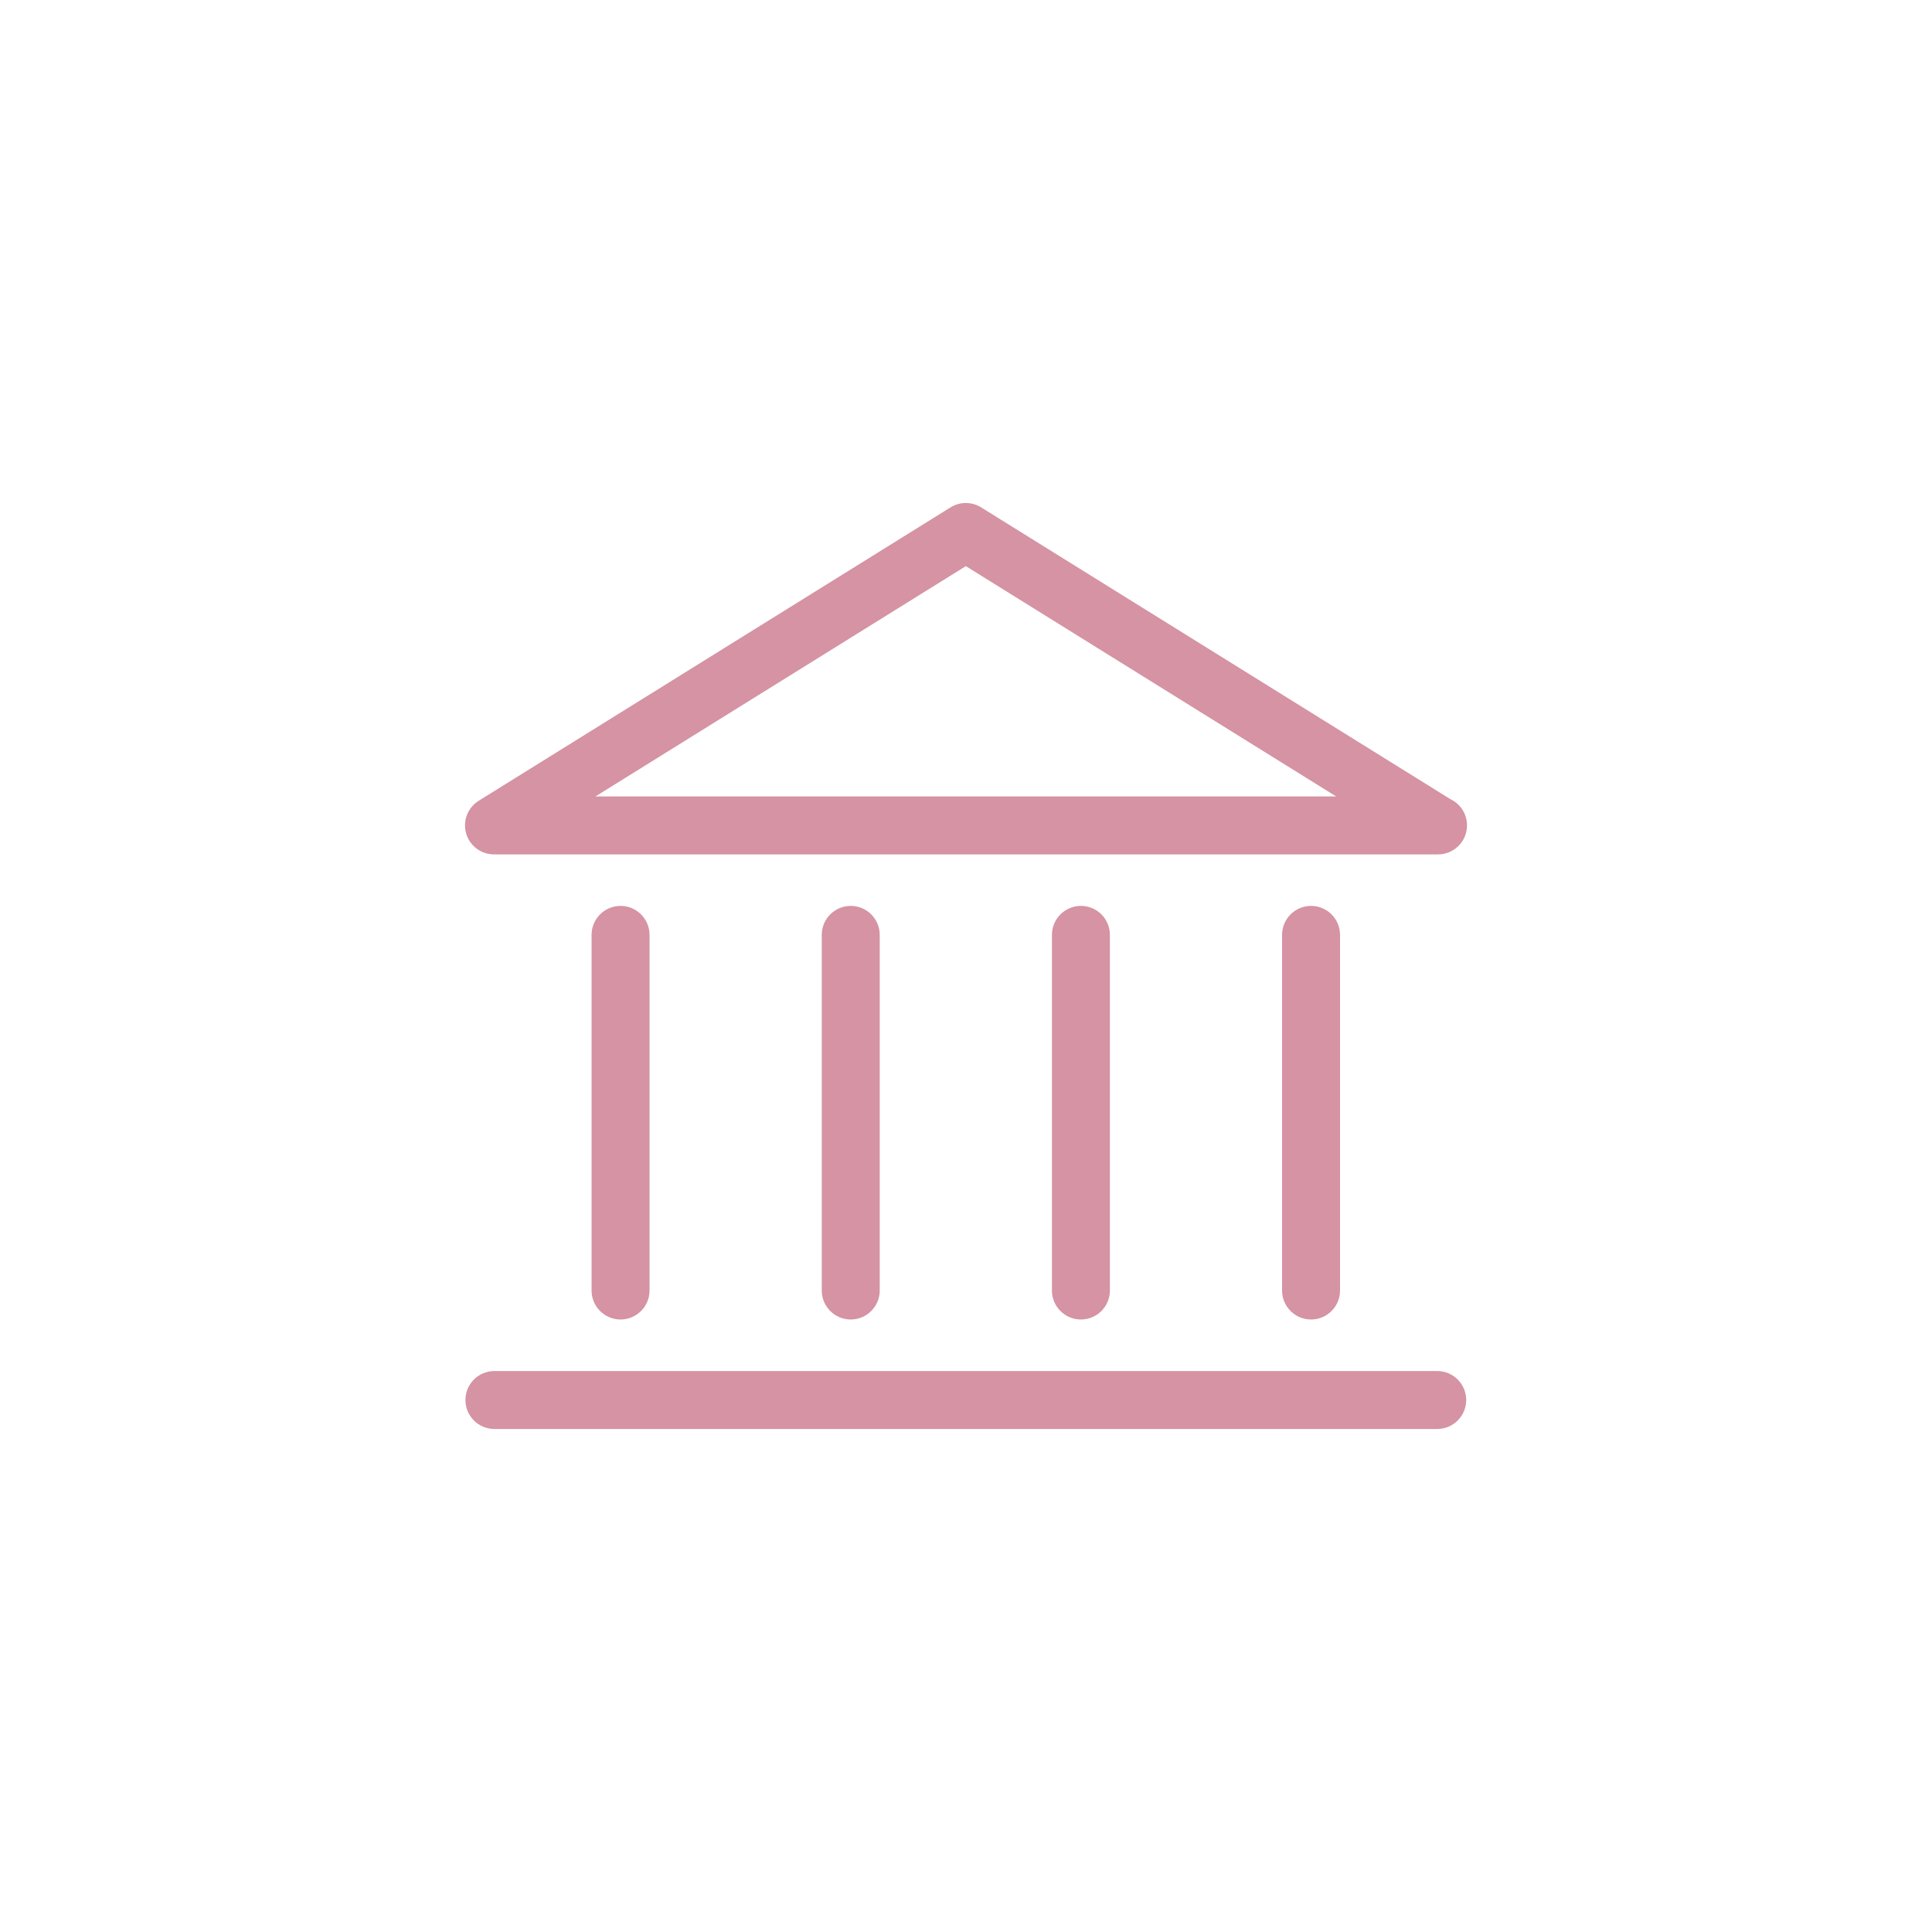 <?xml version="1.0" encoding="utf-8"?>
<!-- Generator: Adobe Illustrator 16.2.1, SVG Export Plug-In . SVG Version: 6.00 Build 0)  -->
<!DOCTYPE svg PUBLIC "-//W3C//DTD SVG 1.1//EN" "http://www.w3.org/Graphics/SVG/1.1/DTD/svg11.dtd">
<svg version="1.1" id="isvg-classic" xmlns="http://www.w3.org/2000/svg" xmlns:xlink="http://www.w3.org/1999/xlink" x="0px" y="0px"
	 width="100px" height="100px" viewBox="0 0 100 100" enable-background="new 0 0 100 100" xml:space="preserve">
<g>
	<path fill="#d593a4" d="M74.432,44.223c-0.005,0-0.013,0-0.02,0H25.569c-0.67,0-1.259-0.444-1.442-1.089c-0.184-0.644,0.081-1.331,0.65-1.686
		l24.422-15.186c0.484-0.302,1.1-0.302,1.584,0l24.283,15.099c0.512,0.239,0.866,0.759,0.866,1.361
		C75.932,43.551,75.261,44.223,74.432,44.223z M30.822,41.223h38.337l-19.168-11.92L30.822,41.223z"/>
	<path fill="#d593a4" d="M32.12,68.297c-0.828,0-1.5-0.672-1.5-1.5V48.389c0-0.828,0.672-1.5,1.5-1.5s1.5,0.672,1.5,1.5v18.408
		C33.62,67.625,32.948,68.297,32.12,68.297z"/>
	<path fill="#d593a4" d="M44.034,68.297c-0.828,0-1.5-0.672-1.5-1.5V48.389c0-0.828,0.672-1.5,1.5-1.5s1.5,0.672,1.5,1.5v18.408
		C45.534,67.625,44.862,68.297,44.034,68.297z"/>
	<path fill="#d593a4" d="M55.948,68.297c-0.828,0-1.5-0.672-1.5-1.5V48.389c0-0.828,0.672-1.5,1.5-1.5s1.5,0.672,1.5,1.5v18.408
		C57.448,67.625,56.776,68.297,55.948,68.297z"/>
	<path fill="#d593a4" d="M67.86,68.297c-0.828,0-1.5-0.672-1.5-1.5V48.389c0-0.828,0.672-1.5,1.5-1.5s1.5,0.672,1.5,1.5v18.408
		C69.36,67.625,68.688,68.297,67.86,68.297z"/>
	<path fill="#d593a4" d="M74.39,73.964H25.591c-0.828,0-1.5-0.671-1.5-1.5s0.672-1.5,1.5-1.5H74.39c0.828,0,1.5,0.671,1.5,1.5
		S75.218,73.964,74.39,73.964z"/>
</g>
</svg>
